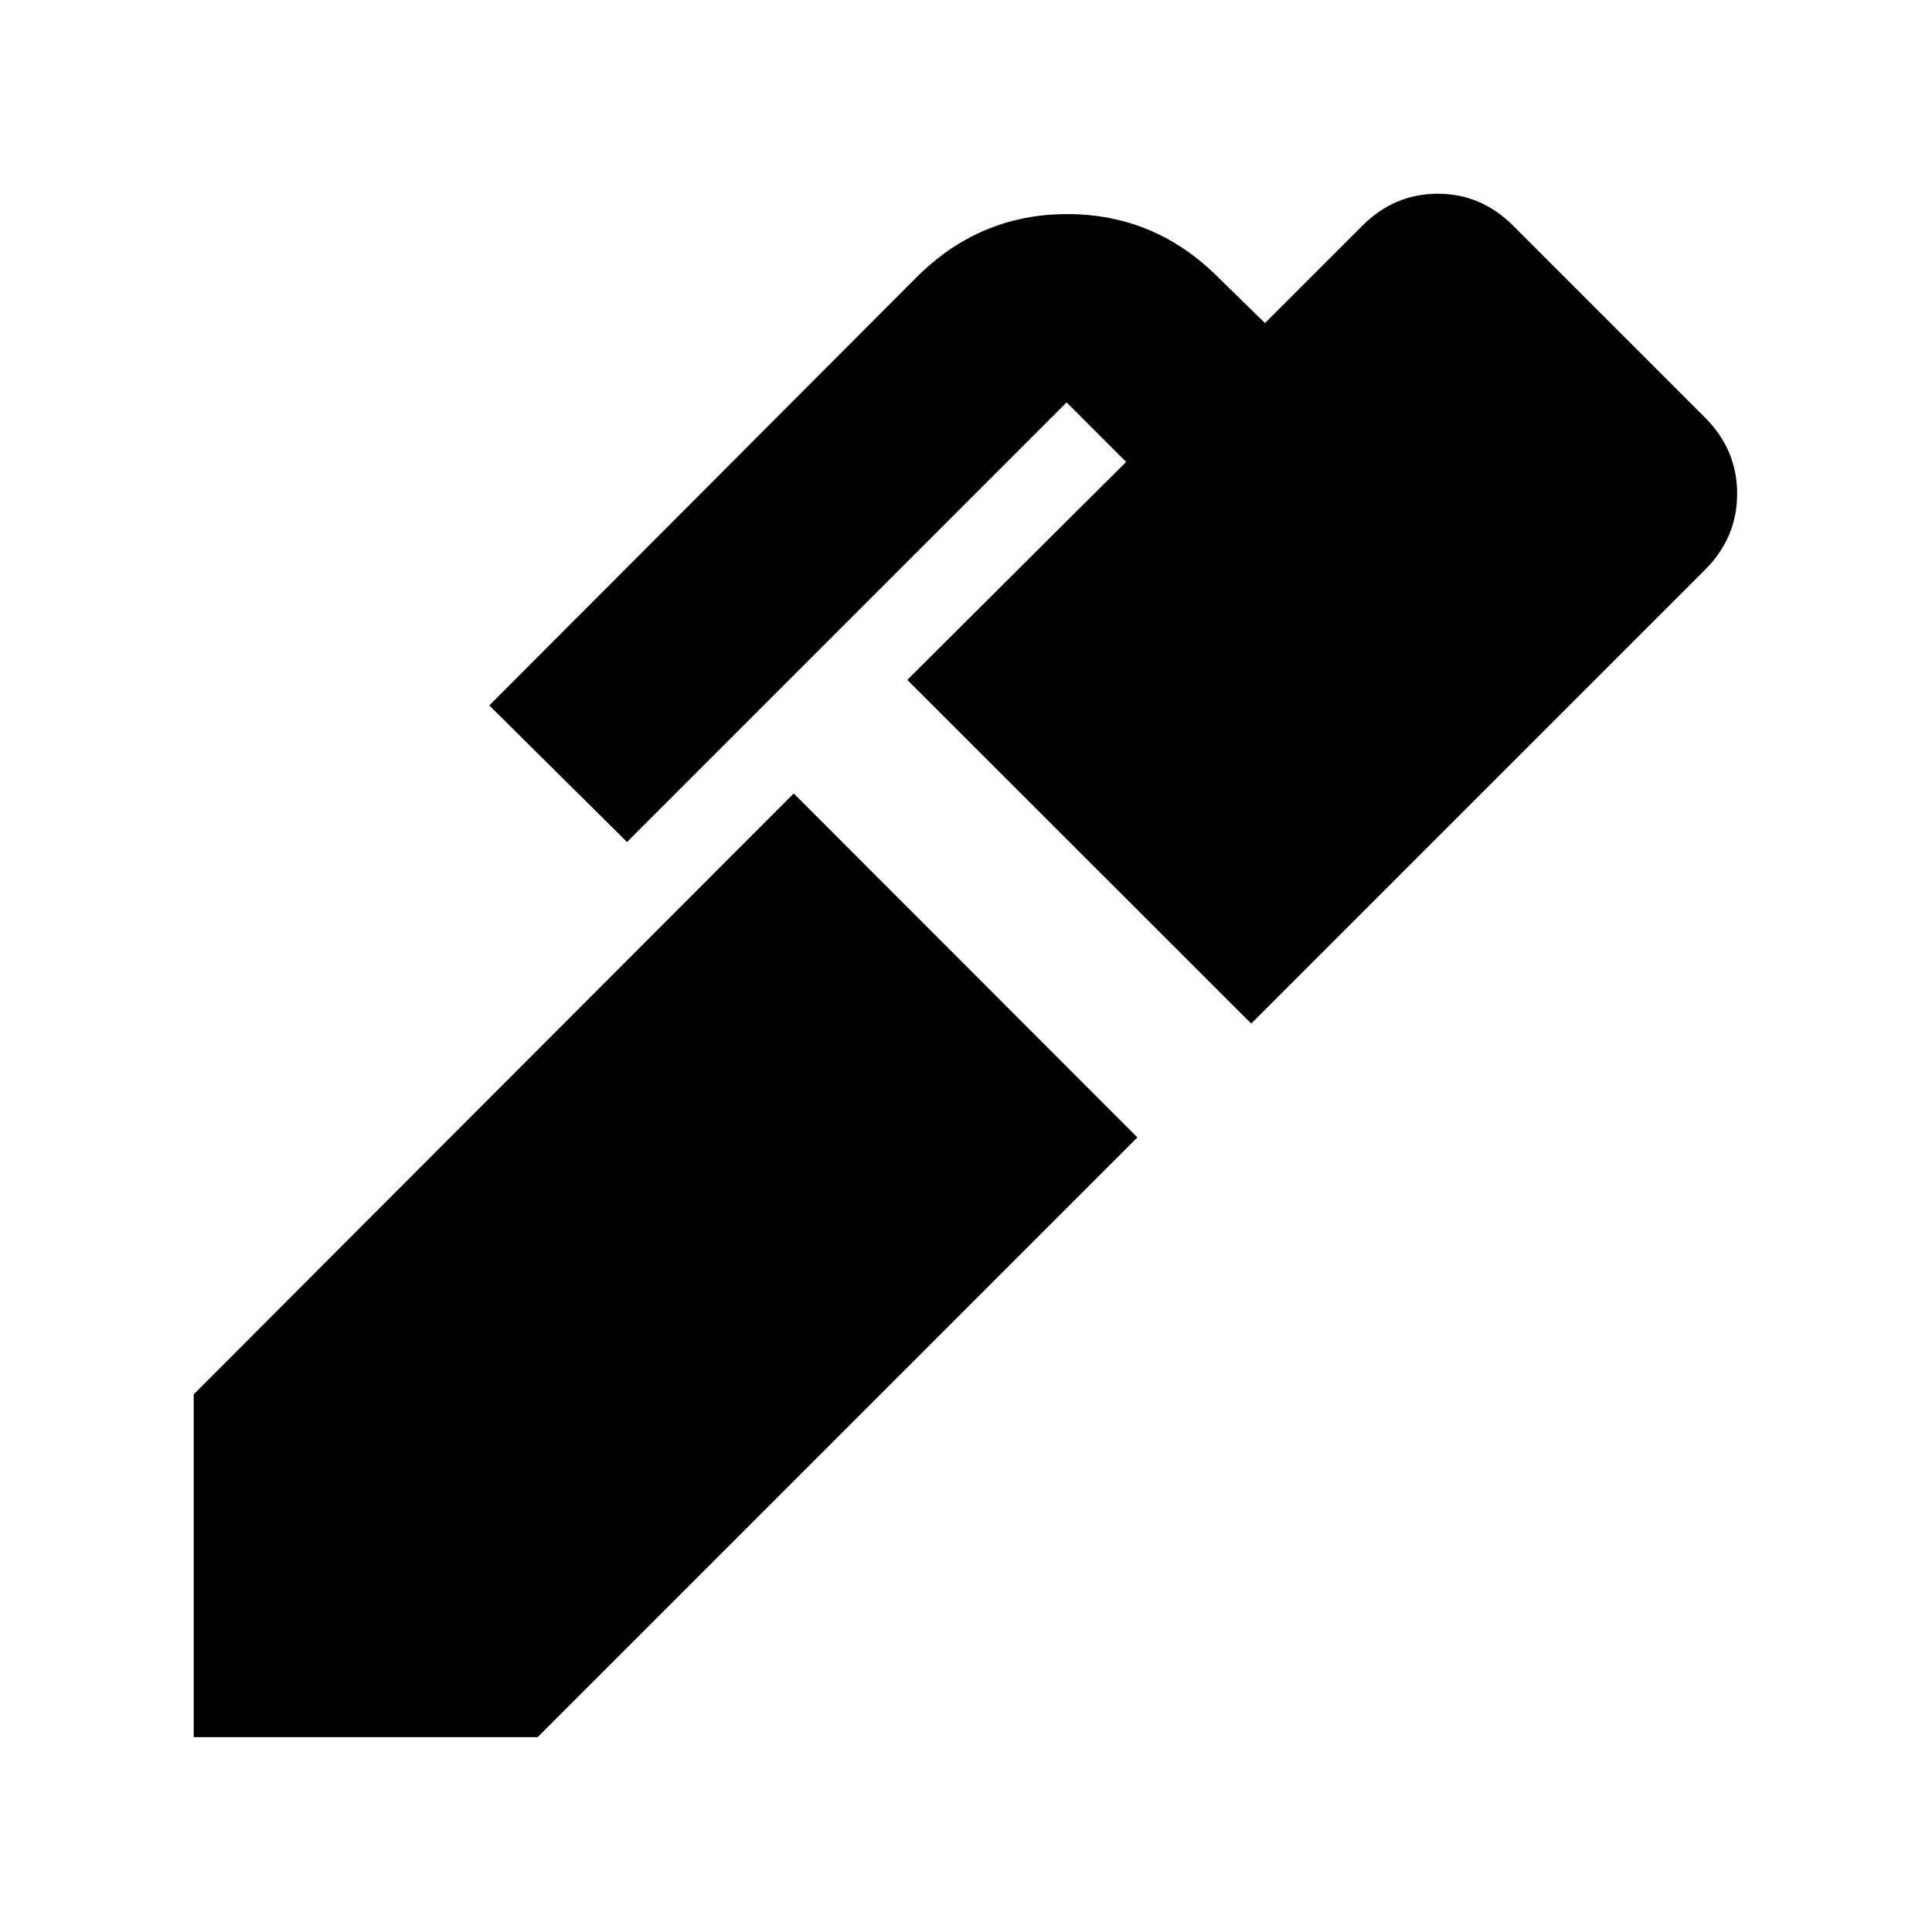 <svg xmlns="http://www.w3.org/2000/svg" height="24" viewBox="0 -960 960 960" width="24"><path d="M621.74-451.391 450.826-622.174l108.739-108.305-29.566-29.565-218.434 218.435-68.436-67.87 212.348-212.783q31.348-31.348 74.87-31.348 43.523 0 74.871 31.348l23.347 22.783 48.305-48.305q15.956-15.956 37.543-15.956 21.588 0 37.544 15.956l95.261 95.261q15.957 15.957 15.957 37.827 0 21.87-15.957 37.826L621.74-451.391ZM267.174-96.825H96.26v-170.349L394.39-565.74l170.783 170.914-298 298.001Z"/></svg>